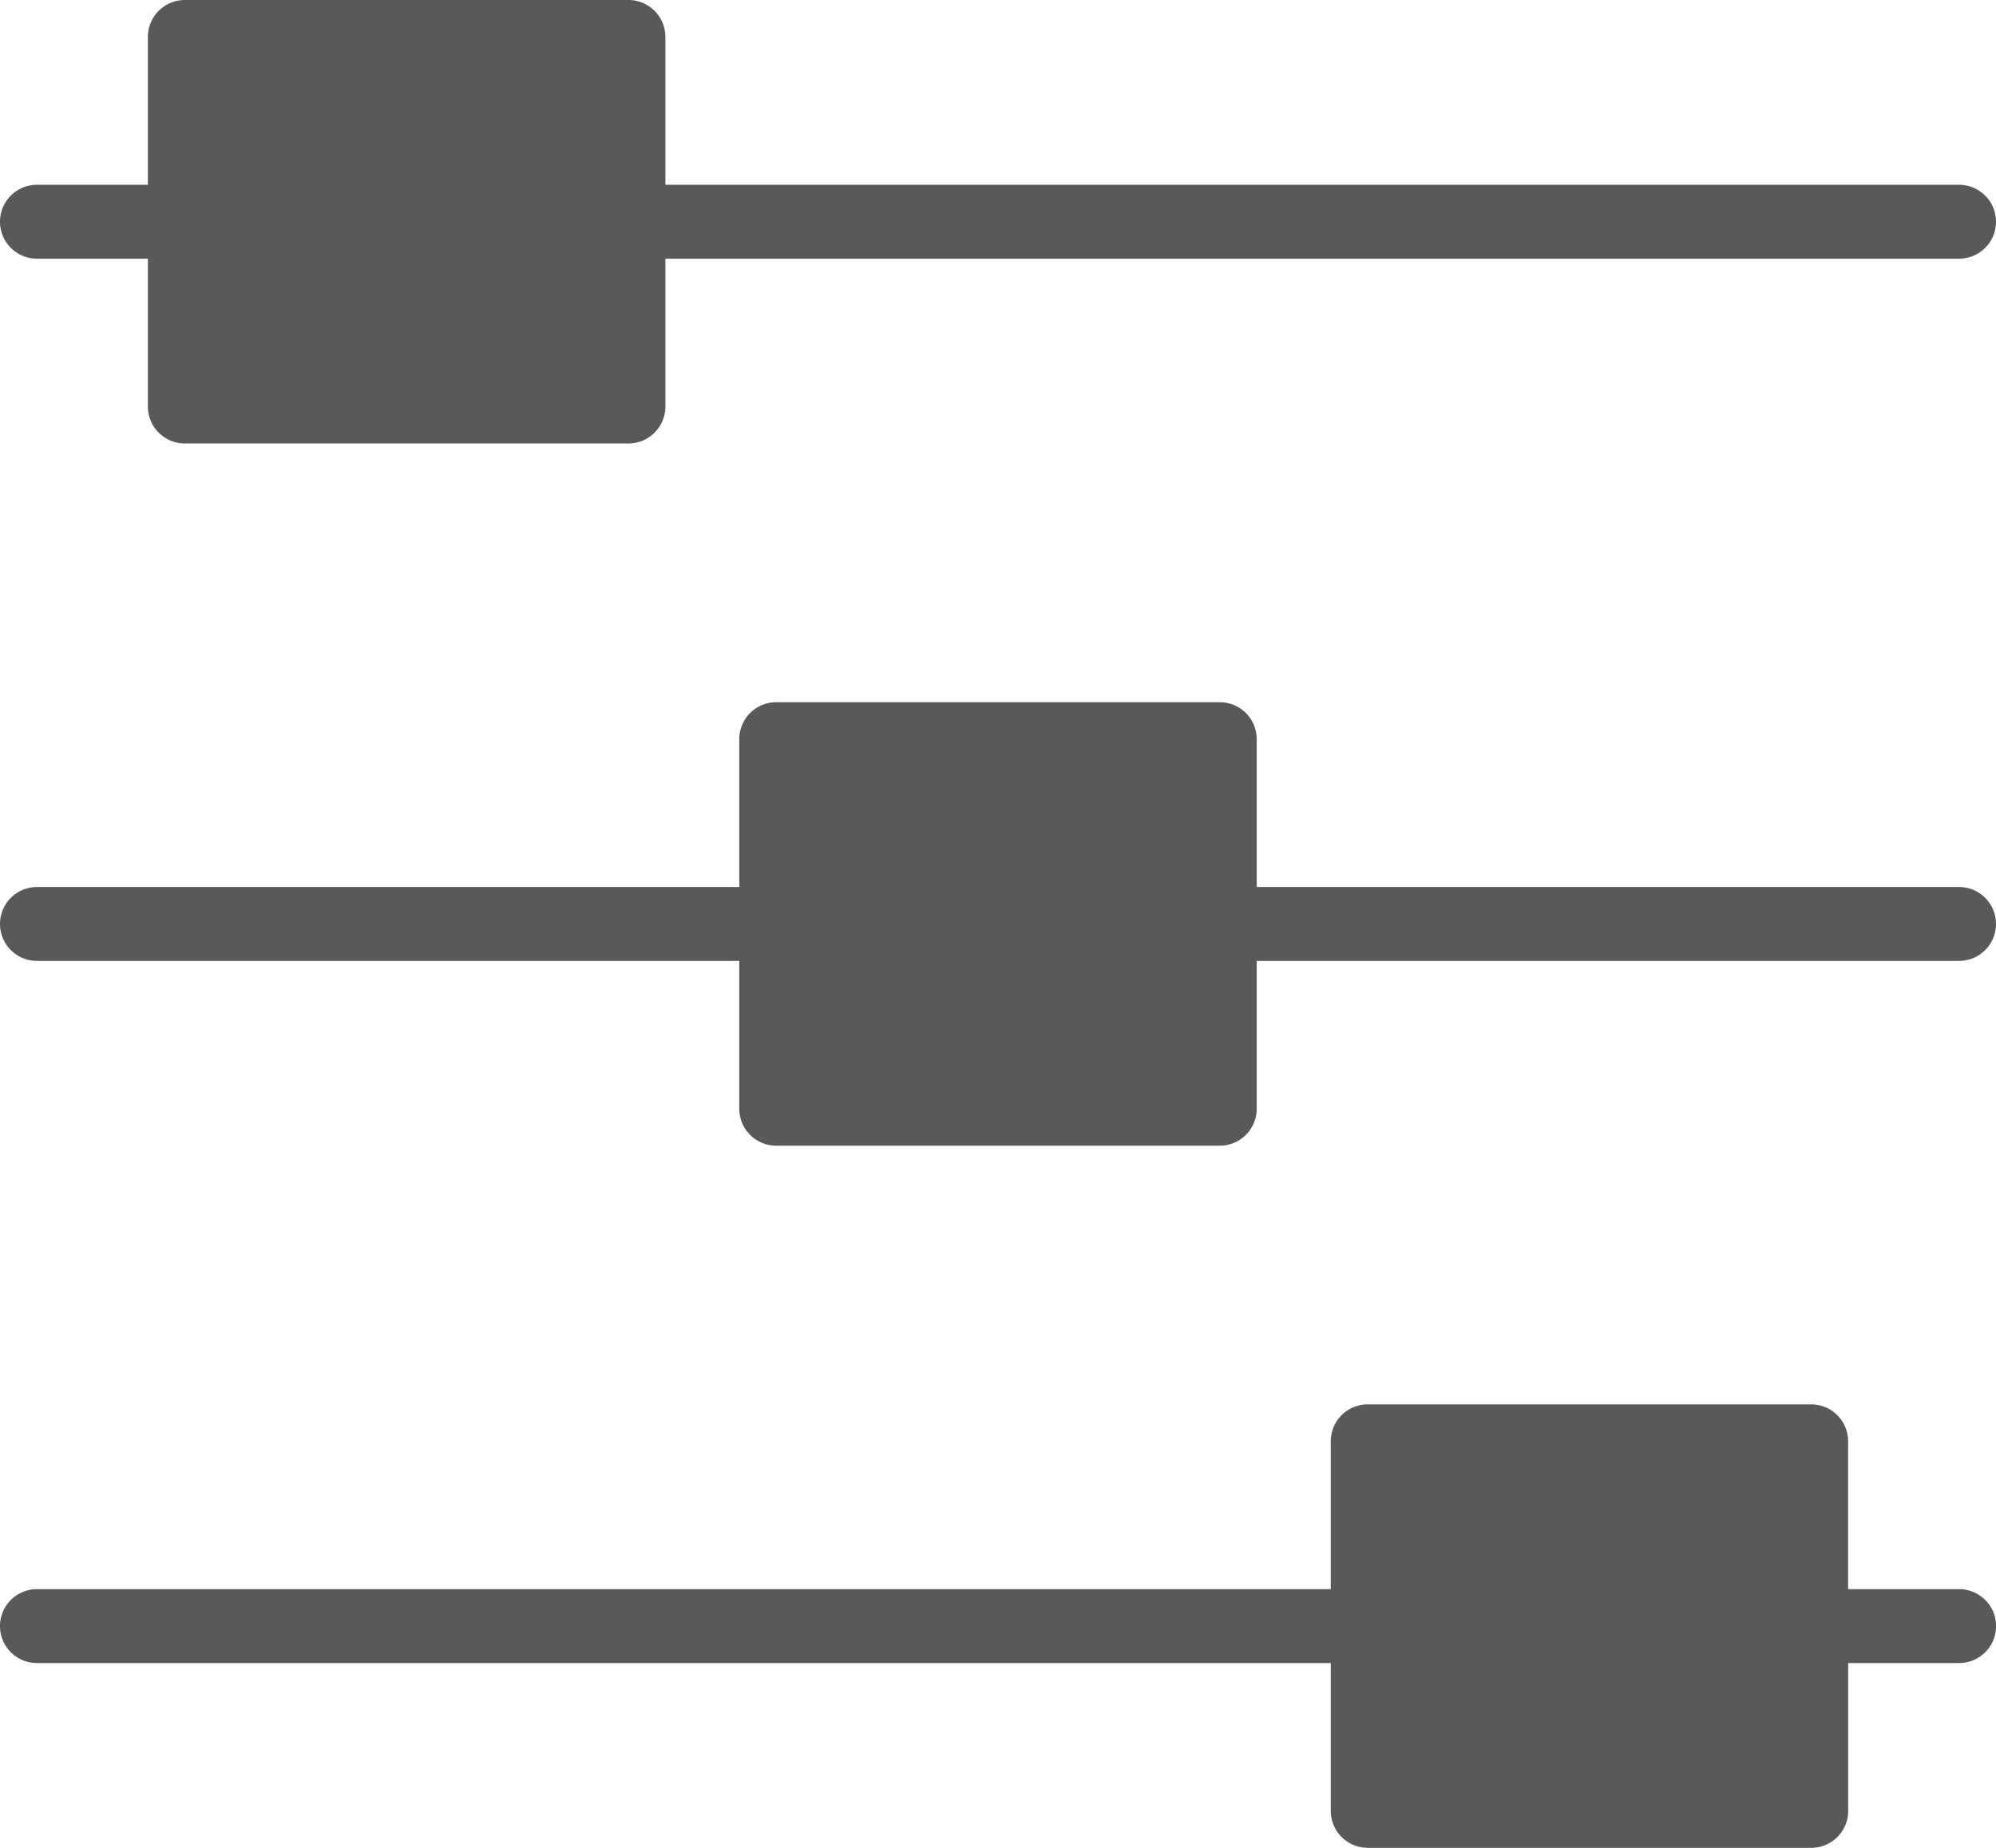<svg xmlns="http://www.w3.org/2000/svg" 
width="25.498" height="23.609" viewBox="0 0 25.498 23.609"><defs><style>
.a{fill:#595959;}</style></defs><g transform="translate(0 -2)">
<path class="a" d="M17,40.472v1.889H.472a.472.472,0,0,0,0,.944H17v1.889a.472.472,0,0,0,.472.472h5.666a.472.472,0,0,0,.472-.472V43.305h1.417a.472.472,0,0,0,0-.944H23.609V40.472A.472.472,0,0,0,23.137,40H17.471A.472.472,0,0,0,17,40.472Z" transform="translate(0 -20.057)"/>
<path class="a" d="M9.444,21.472v1.889H.472a.472.472,0,0,0,0,.944H9.444v1.889a.472.472,0,0,0,.472.472h5.666a.472.472,0,0,0,.472-.472V24.305h8.972a.472.472,0,1,0,0-.944H16.054V21.472A.472.472,0,0,0,15.582,21H9.916A.472.472,0,0,0,9.444,21.472Z" transform="translate(0 -10.028)"/>
<path class="a" d="M1.889,2.472V4.361H.472a.472.472,0,1,0,0,.944H1.889V7.194a.472.472,0,0,0,.472.472H8.027A.472.472,0,0,0,8.5,7.194V5.305H25.026a.472.472,0,1,0,0-.944H8.5V2.472A.472.472,0,0,0,8.027,2H2.361A.472.472,0,0,0,1.889,2.472Z"/></g></svg>
